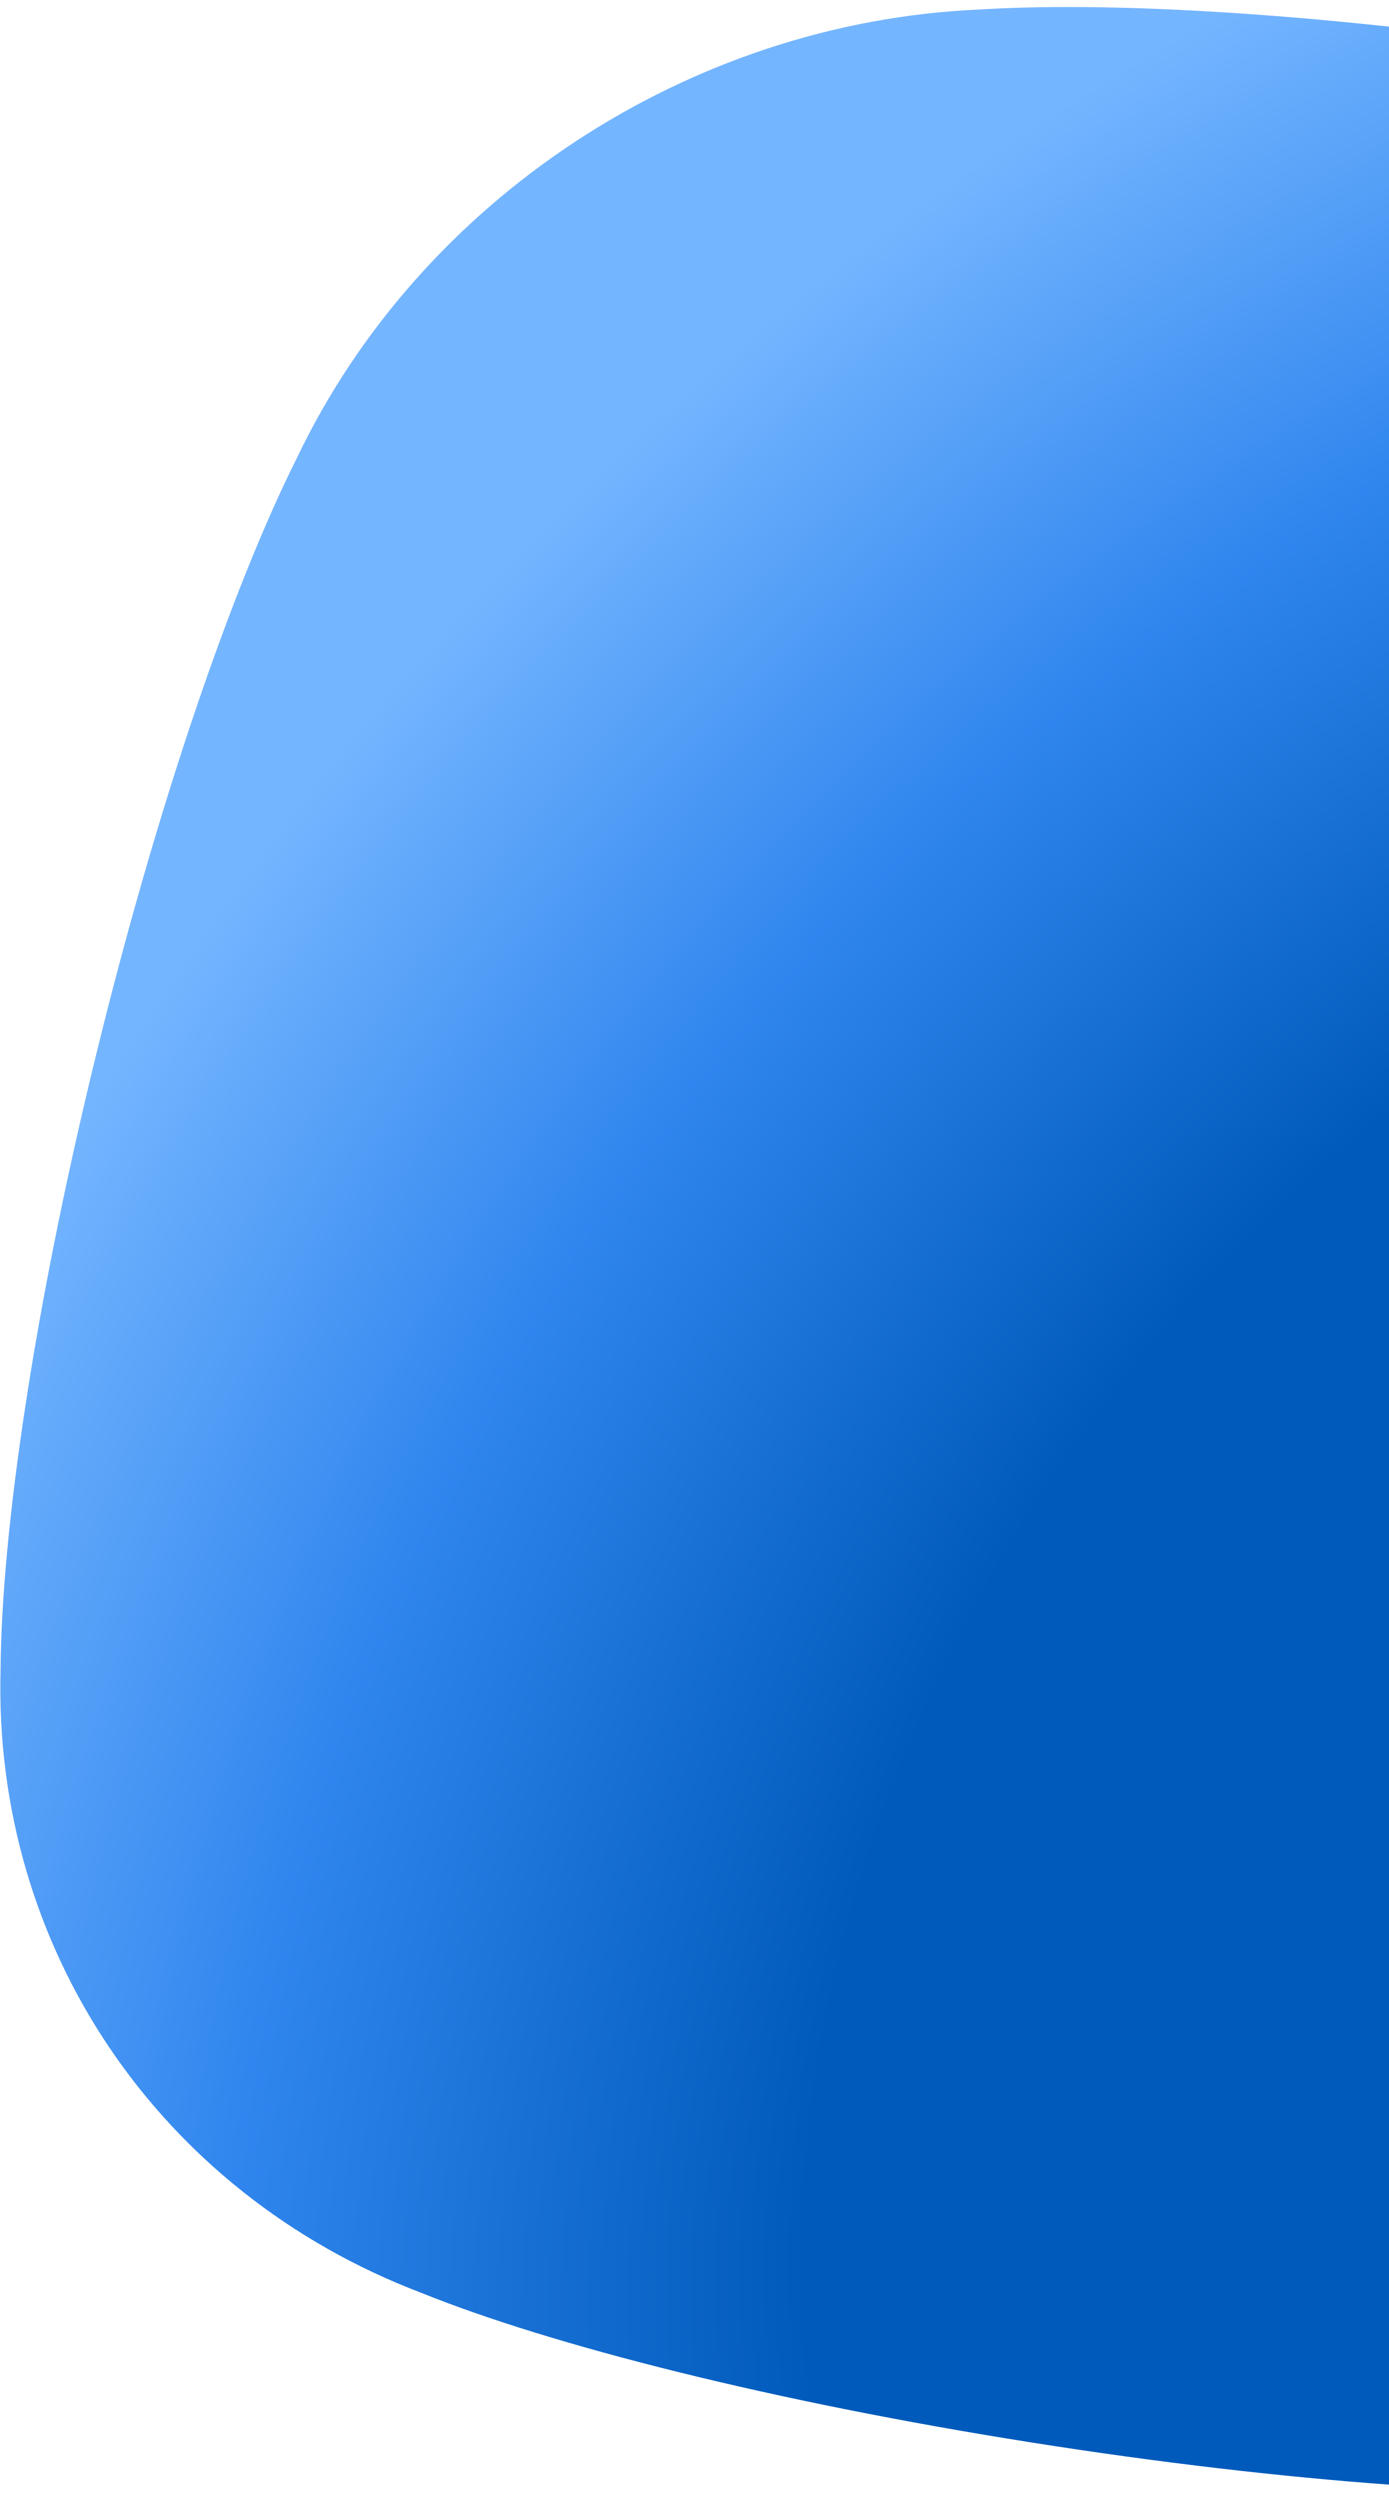 <svg width="174" height="313" viewBox="0 0 174 313" fill="none" xmlns="http://www.w3.org/2000/svg">
<path d="M37.177 57.365C29.055 73.578 19.671 100.854 12.013 132.157C4.355 163.46 0.192 191.561 0.073 209.038C-0.889 243.77 19.864 274.52 52.709 287.028C69.096 293.656 96.975 300.697 129.196 305.787C161.414 310.882 190.534 312.849 208.823 311.699C245.117 310.113 278.808 287.97 294.281 255.528C302.404 239.317 311.788 212.041 319.445 180.738C327.102 149.435 331.266 121.334 331.385 103.857C332.344 69.125 311.594 38.376 278.748 25.865C262.363 19.238 234.481 12.197 202.263 7.106C170.044 2.015 140.922 0.048 122.632 1.196C86.339 2.781 52.647 24.927 37.177 57.365Z" fill="url(#paint0_radial_55_504)"/>
<defs>
<radialGradient id="paint0_radial_55_504" cx="0" cy="0" r="1" gradientUnits="userSpaceOnUse" gradientTransform="translate(259.038 250.065) rotate(-135.864) scale(265.307 328.94)">
<stop offset="0.531" stop-color="#005ABB"/>
<stop offset="0.776" stop-color="#3086EE"/>
<stop offset="1" stop-color="#74B5FF"/>
</radialGradient>
</defs>
</svg>
